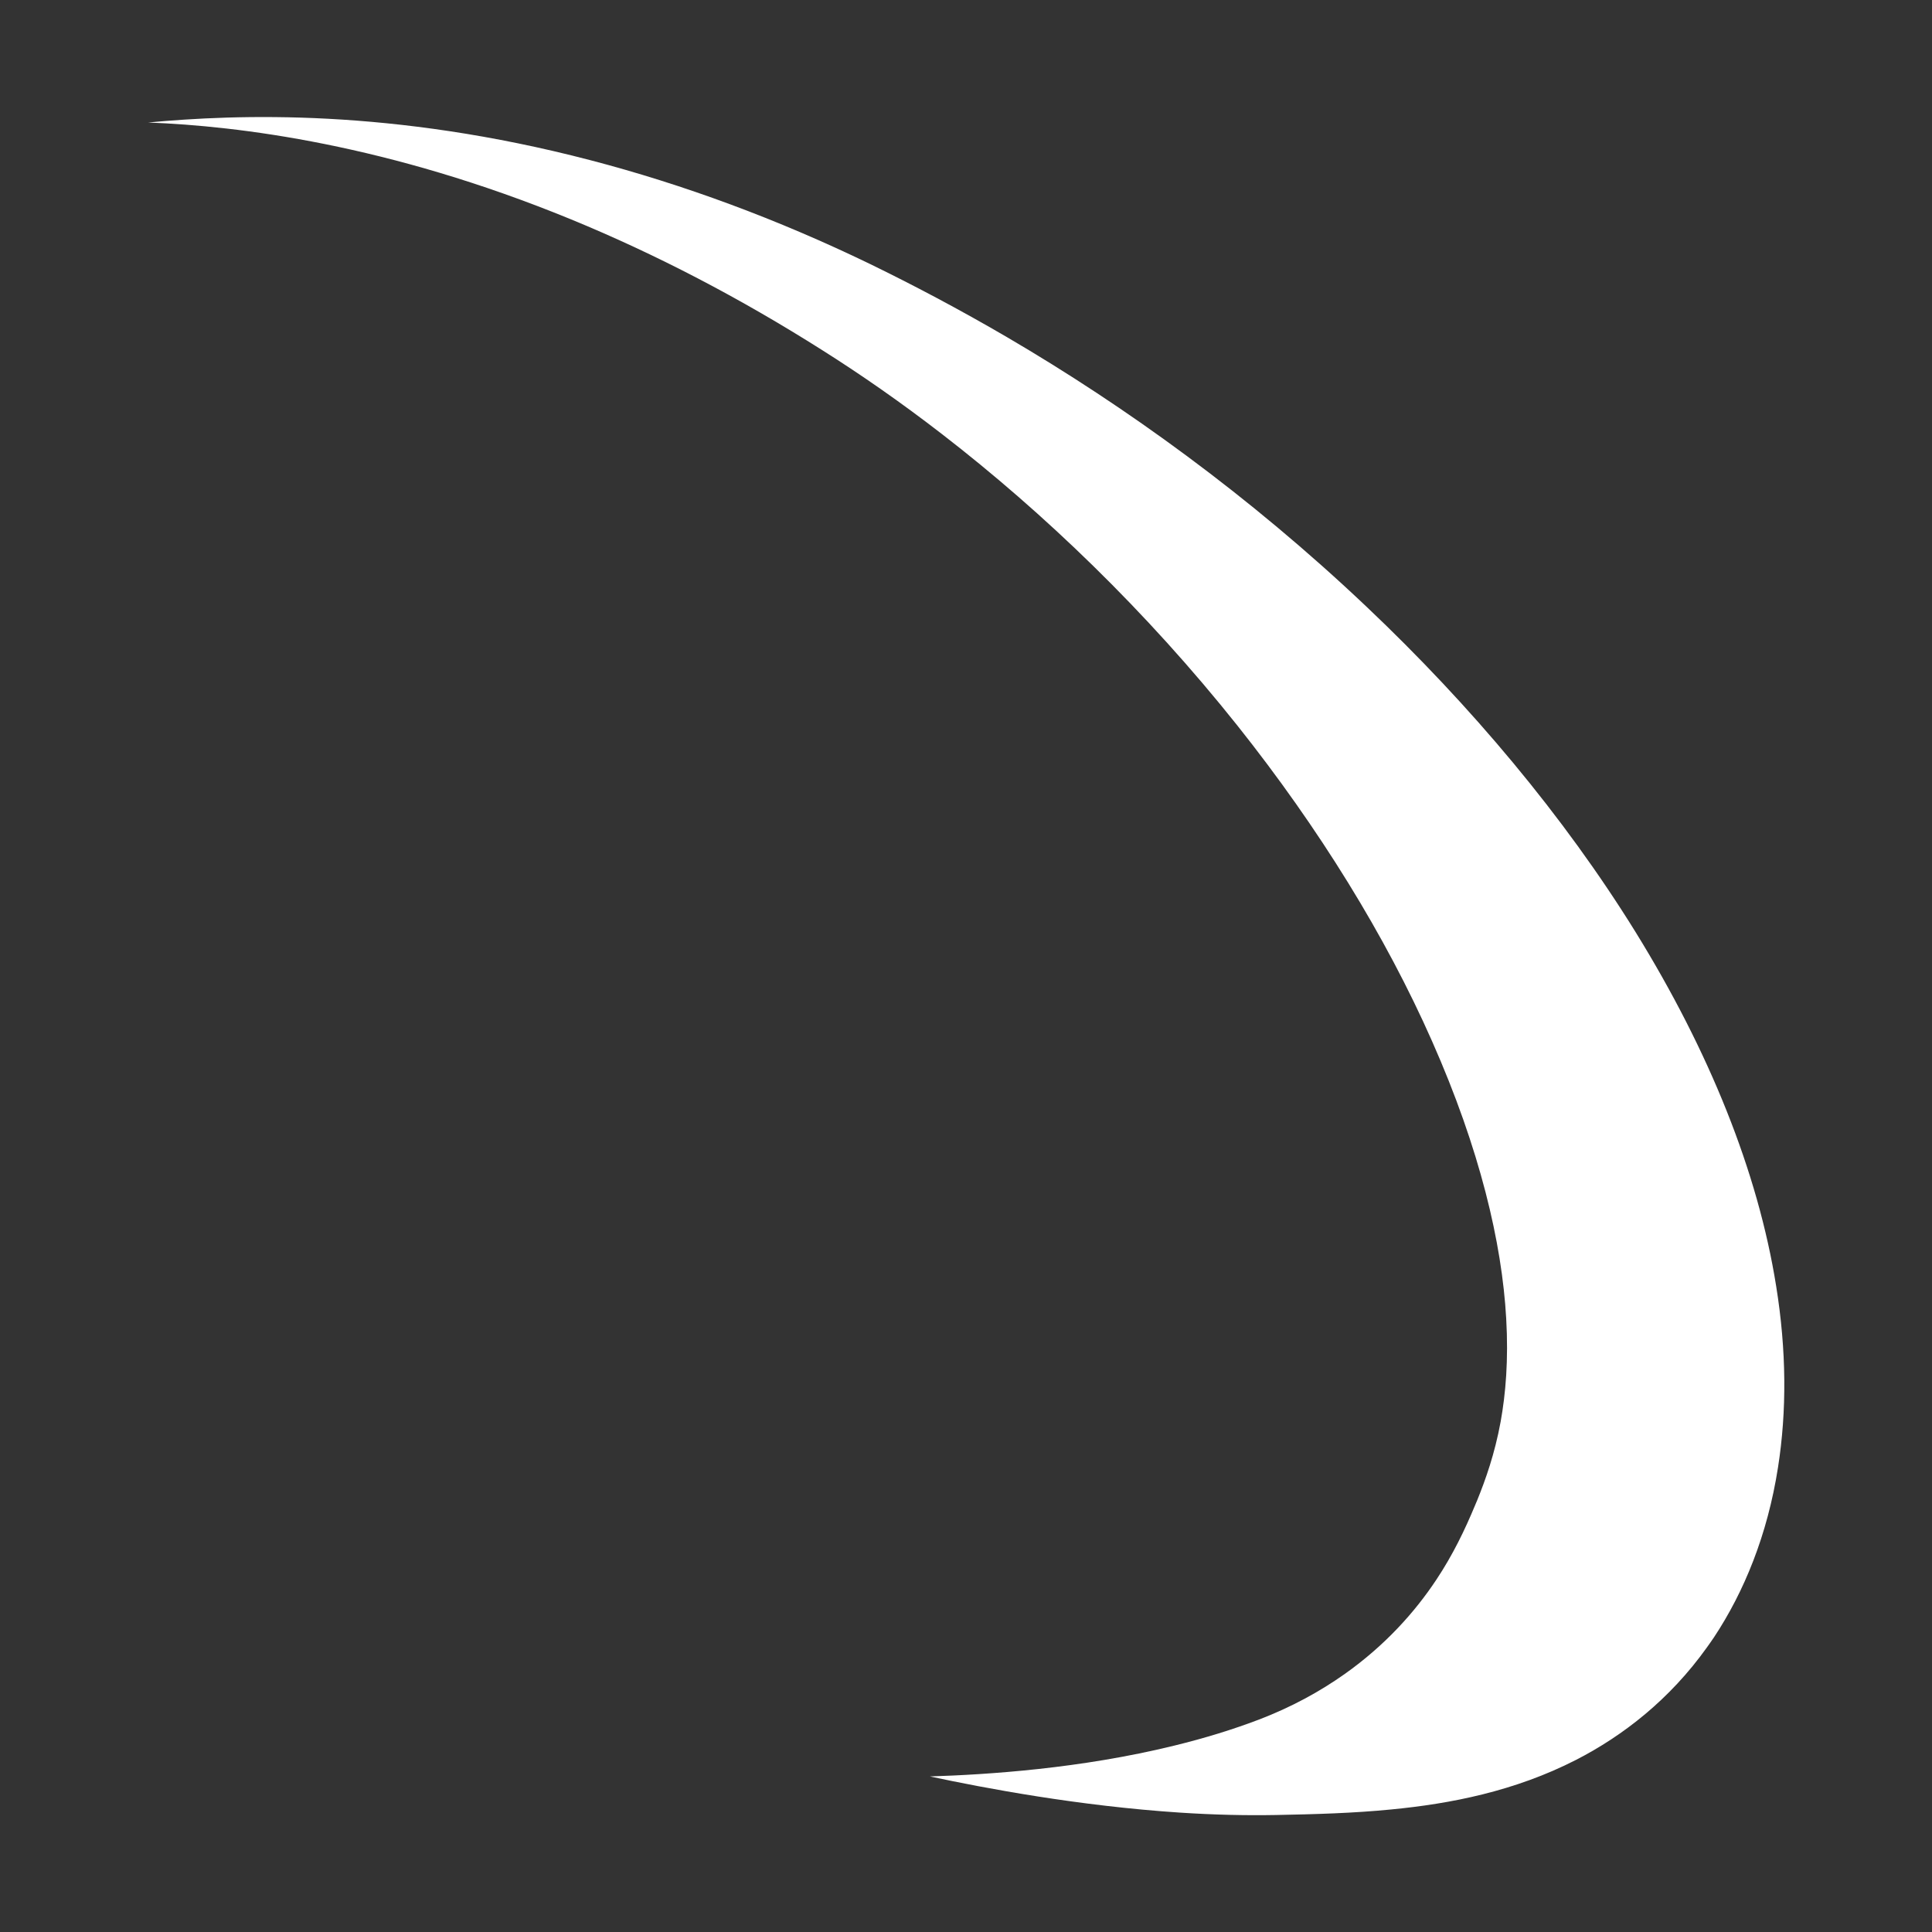 <?xml version="1.0" encoding="UTF-8" standalone="no"?>
<!-- Created with Inkscape (http://www.inkscape.org/) -->

<svg
   width="48"
   height="48"
   viewBox="0 0 12.7 12.7"
   version="1.1"
   id="svg1"
   inkscape:version="1.3 (0e150ed6c4, 2023-07-21)"
   sodipodi:docname="damage-type-slash-alt-solid.svg"
   xml:space="preserve"
   xmlns:inkscape="http://www.inkscape.org/namespaces/inkscape"
   xmlns:sodipodi="http://sodipodi.sourceforge.net/DTD/sodipodi-0.dtd"
   xmlns="http://www.w3.org/2000/svg"
   xmlns:svg="http://www.w3.org/2000/svg"><rect x="0" y="0" width="12.7" height="12.7" fill="#333333" stroke="none"/><sodipodi:namedview
     id="namedview1"
     pagecolor="#505050"
     bordercolor="#ffffff"
     borderopacity="1"
     inkscape:showpageshadow="0"
     inkscape:pageopacity="0"
     inkscape:pagecheckerboard="1"
     inkscape:deskcolor="#d1d1d1"
     inkscape:document-units="mm"
     inkscape:zoom="16.234905"
     inkscape:cx="21.25051"
     inkscape:cy="26.208962"
     inkscape:window-width="1920"
     inkscape:window-height="1017"
     inkscape:window-x="1912"
     inkscape:window-y="-8"
     inkscape:window-maximized="1"
     inkscape:current-layer="layer1" /><defs
     id="defs1"><inkscape:path-effect
       effect="powerstroke"
       id="path-effect1"
       is_visible="true"
       lpeversion="1.3"
       scale_width="4"
       interpolator_type="CentripetalCatmullRom"
       interpolator_beta="0.2"
       start_linecap_type="zerowidth"
       end_linecap_type="zerowidth"
       offset_points="0.207,0.067 | 0.754,0.184 | 0.91,0.066"
       linejoin_type="round"
       miter_limit="4"
       not_jump="false"
       sort_points="true"
       message="&lt;b&gt;Ctrl + click&lt;/b&gt; on existing node and move it" /></defs><g
     inkscape:label="Layer 1"
     inkscape:groupmode="layer"
     id="layer1"><path
       style="fill:#ffffff;fill-rule:nonzero;stroke:none;stroke-width:0.3;stroke-linecap:round;stroke-linejoin:round;stroke-opacity:1;fill-opacity:1"
       d="m 1.532,2.053 c 0.492,0.019 1.3,0.118 2.29,0.524 0.463,0.19 0.919,0.428 1.364,0.71 0.206,0.13 0.424,0.281 0.649,0.455 0.55,0.425 1.105,0.957 1.601,1.58 0.443,0.557 0.803,1.141 1.054,1.709 0.26,0.587 0.379,1.094 0.402,1.503 0.013,0.225 -0.003,0.409 -0.03,0.559 -0.032,0.175 -0.082,0.315 -0.127,0.426 -0.004,0.009 -0.007,0.017 -0.011,0.026 -0.056,0.135 -0.121,0.27 -0.21,0.404 -0.118,0.178 -0.279,0.357 -0.496,0.511 -0.134,0.095 -0.29,0.181 -0.469,0.249 -0.137,0.052 -0.288,0.099 -0.456,0.14 -0.509,0.125 -1.012,0.157 -1.324,0.167 0.299,0.064 0.808,0.16 1.355,0.196 0.183,0.012 0.356,0.016 0.519,0.013 0.212,-0.004 0.423,-0.01 0.625,-0.03 0.323,-0.031 0.671,-0.099 1.003,-0.269 0.253,-0.13 0.507,-0.326 0.71,-0.611 0.012,-0.017 0.025,-0.035 0.037,-0.053 0.163,-0.246 0.29,-0.555 0.347,-0.921 0.048,-0.305 0.046,-0.635 -0.01,-0.982 C 10.256,7.738 9.992,7.086 9.593,6.44 9.204,5.812 8.701,5.213 8.135,4.677 7.499,4.074 6.827,3.591 6.188,3.217 5.926,3.064 5.677,2.933 5.445,2.82 4.943,2.577 4.434,2.389 3.928,2.257 2.852,1.976 2.015,2.008 1.532,2.053 Z"
       id="path1"
       sodipodi:nodetypes="cc"
       inkscape:path-effect="#path-effect1"
       inkscape:original-d="m 1.531936,2.053446 c 6.3849855,-0.1758506 12.228425,9.674185 4.2372695,8.963455"
       transform="matrix(1.213,0,0,1.213,-0.885,-1.685)" /></g></svg>
